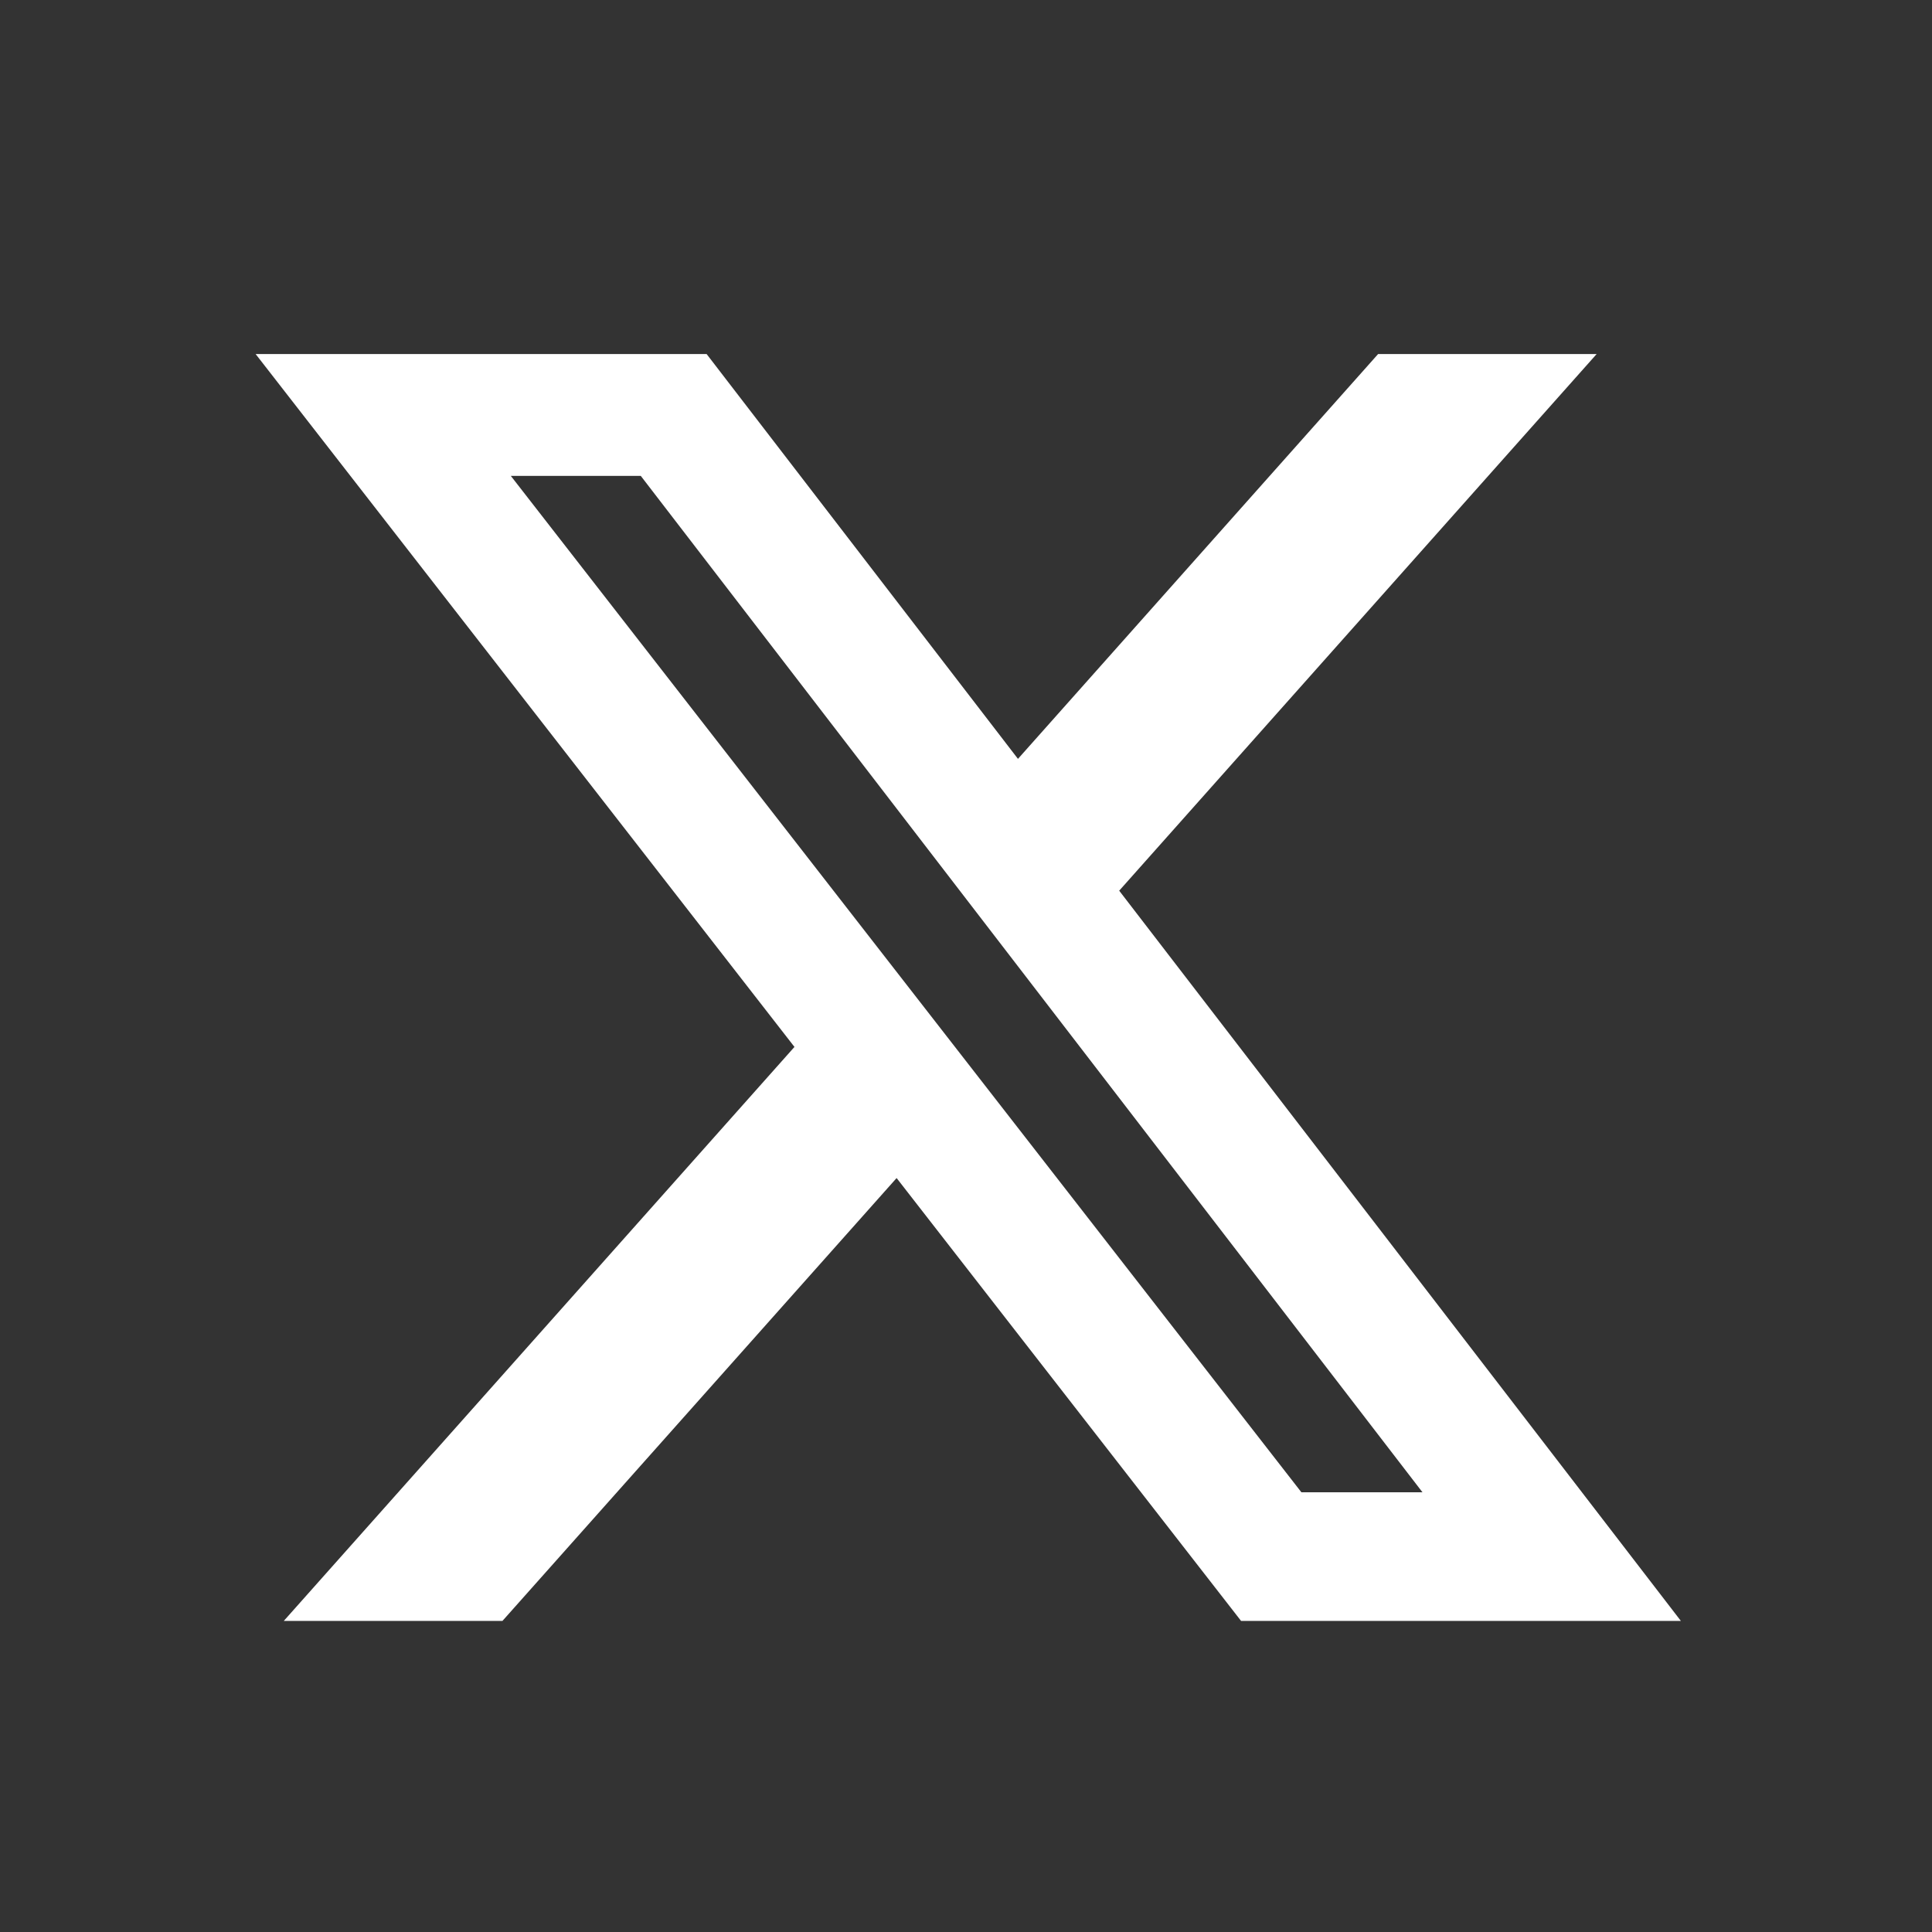 <svg width="61" height="61" viewBox="0 0 61 61" fill="none" xmlns="http://www.w3.org/2000/svg">
<rect x="0" y="0" width="61" height="61" fill="#333333" stroke="none"/>
<path d="M43.512 11.178H50.412L35.337 28.122L53.071 51.178H39.185L28.309 37.195L15.864 51.178H8.96L25.084 33.055L8.071 11.178H22.31L32.141 23.96L43.512 11.178ZM41.09 47.117H44.913L20.232 15.026H16.129L41.09 47.117Z" fill="white"/>
</svg>

